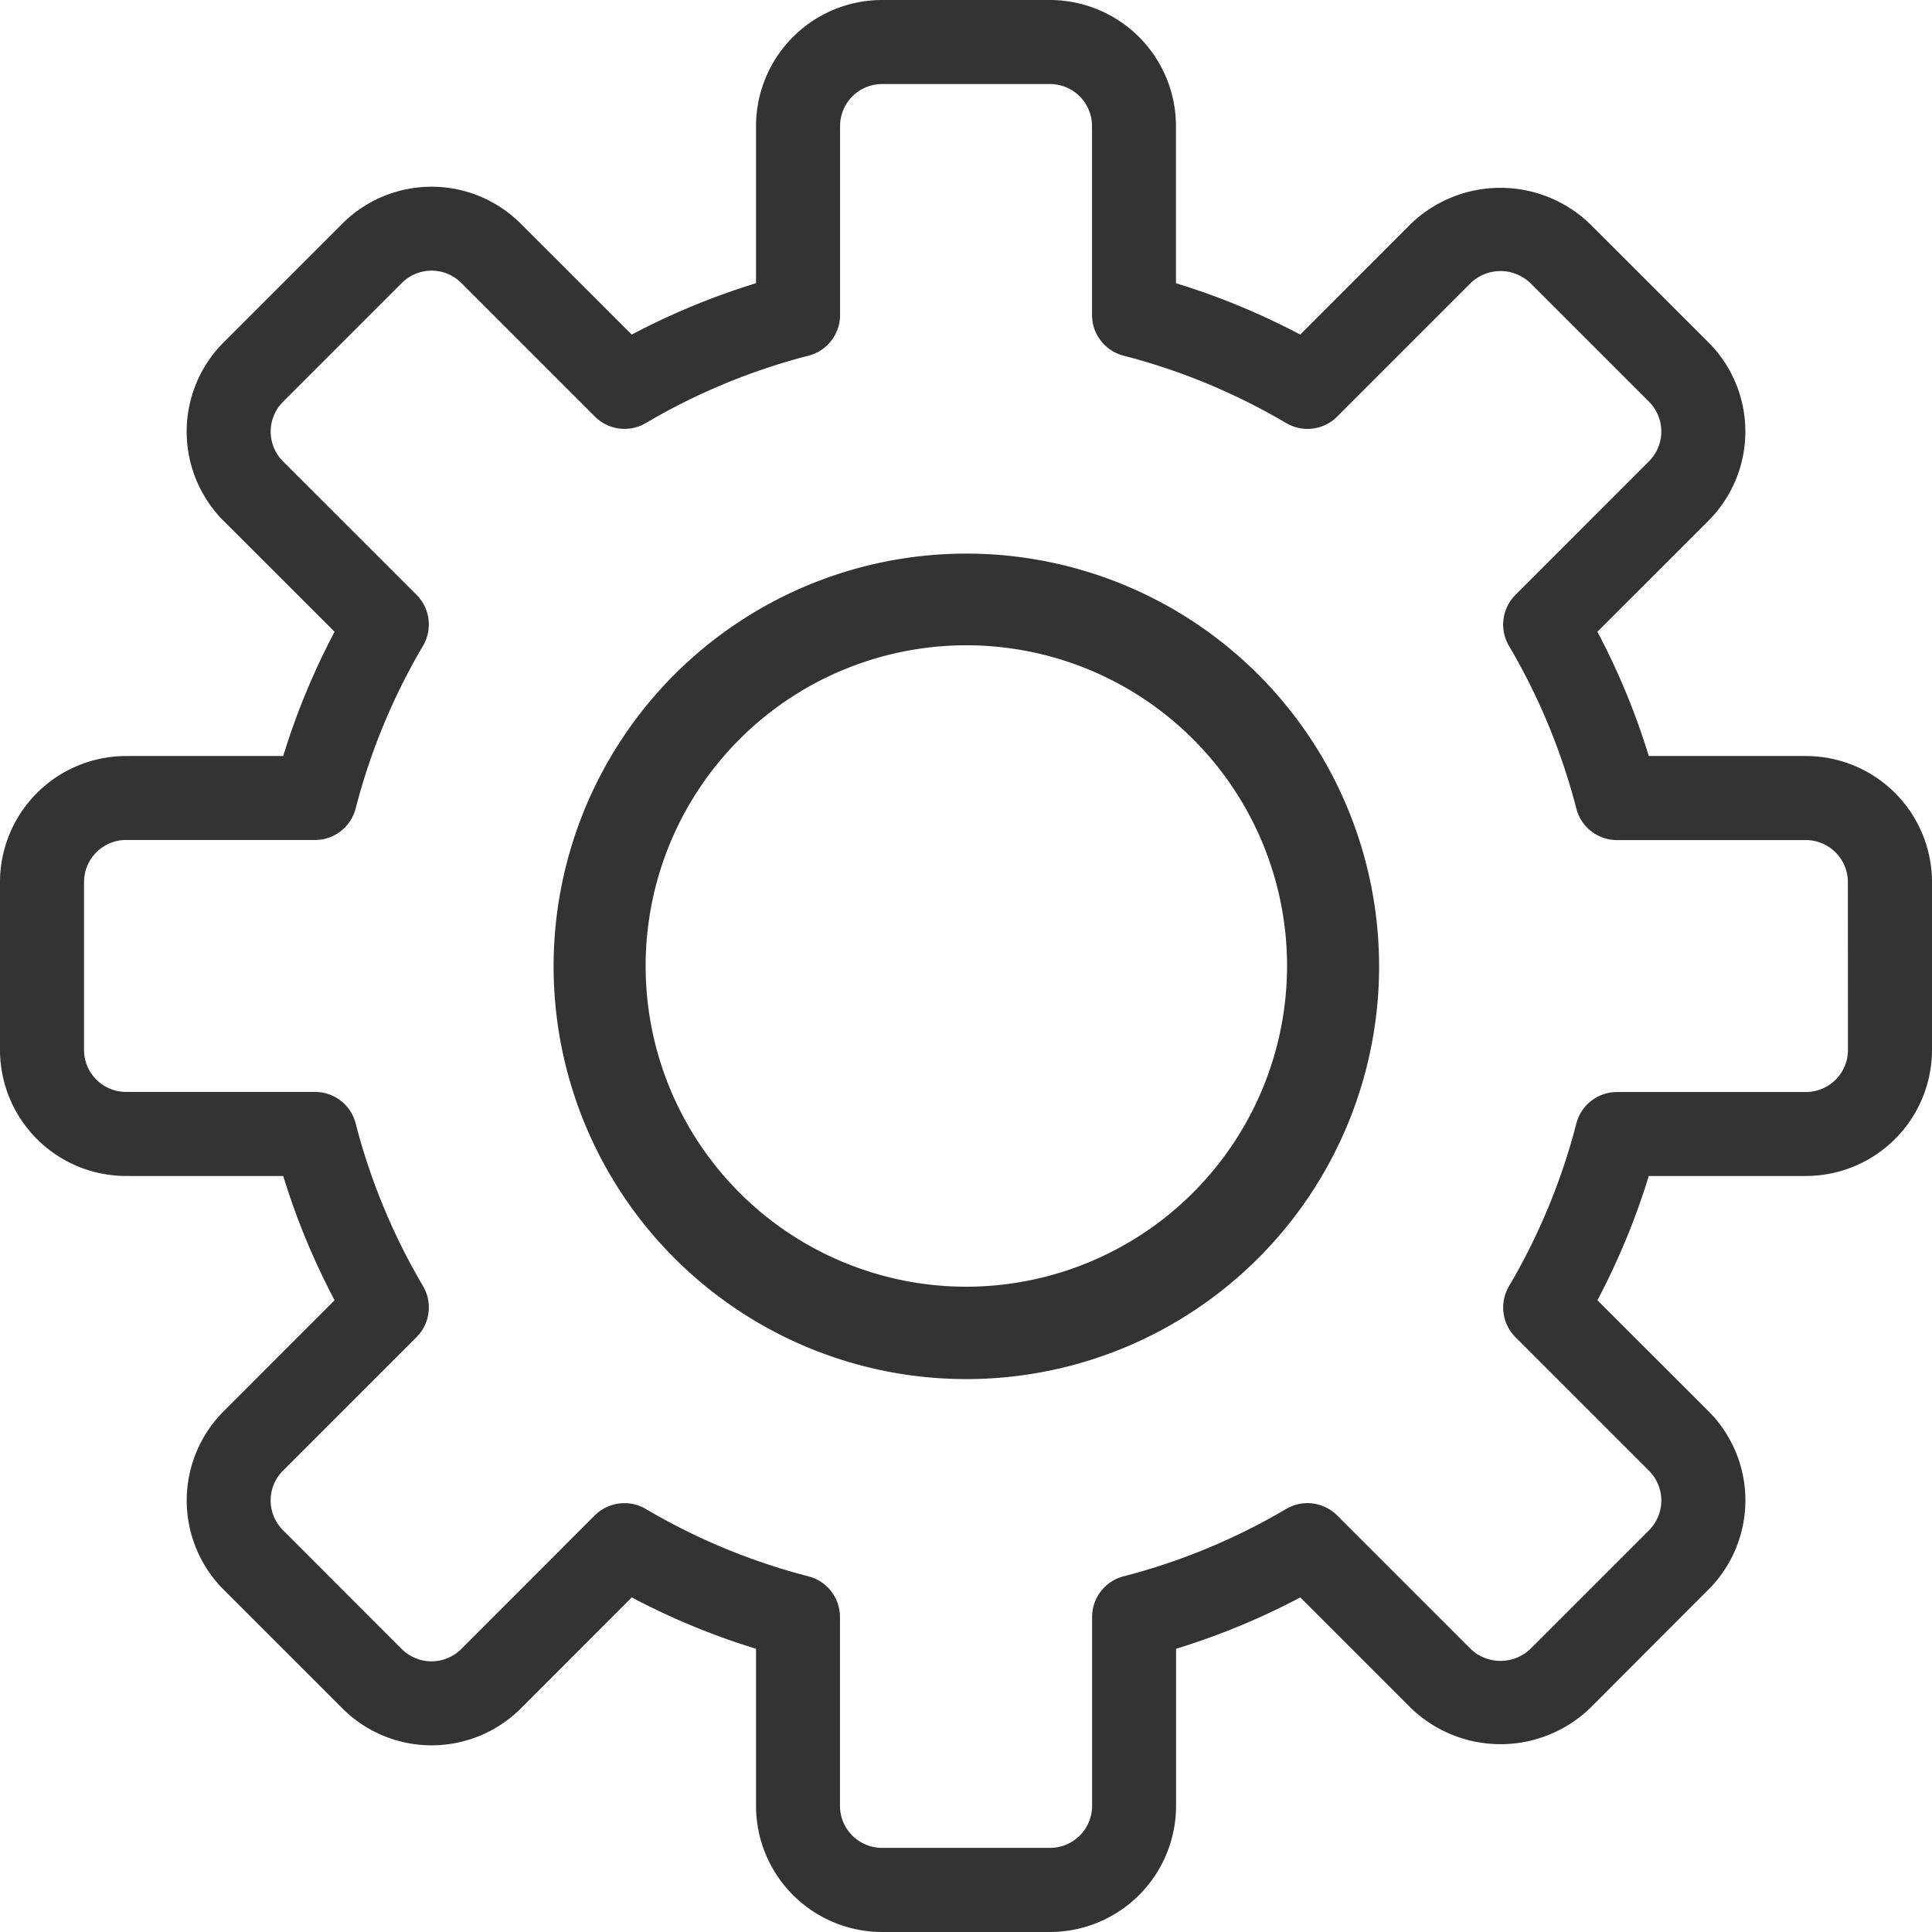 <svg id="settings" xmlns="http://www.w3.org/2000/svg" width="22" height="22" viewBox="0 0 22 22">
  <g id="Group_506" data-name="Group 506">
    <g id="Group_505" data-name="Group 505">
      <path id="Path_796" data-name="Path 796" d="M20.565,8.609H18.775a8.094,8.094,0,0,0-.585-1.415l1.265-1.265a1.437,1.437,0,0,0,0-2.03L18.1,2.545a1.471,1.471,0,0,0-2.03,0L14.806,3.81a8.116,8.116,0,0,0-1.415-.585V1.435A1.437,1.437,0,0,0,11.957,0H10.043A1.437,1.437,0,0,0,8.609,1.435V3.225a8.131,8.131,0,0,0-1.415.585L5.929,2.546a1.437,1.437,0,0,0-2.03,0L2.545,3.9a1.438,1.438,0,0,0,0,2.03L3.81,7.194a8.116,8.116,0,0,0-.585,1.415H1.435A1.437,1.437,0,0,0,0,10.044v1.913a1.436,1.436,0,0,0,1.435,1.434H3.225a8.131,8.131,0,0,0,.585,1.415L2.546,16.071a1.437,1.437,0,0,0,0,2.03L3.9,19.455a1.438,1.438,0,0,0,2.03,0L7.194,18.19a8.116,8.116,0,0,0,1.415.585v1.79A1.437,1.437,0,0,0,10.044,22h1.913a1.437,1.437,0,0,0,1.435-1.435V18.775a8.116,8.116,0,0,0,1.415-.585l1.265,1.265a1.471,1.471,0,0,0,2.03,0L19.455,18.1a1.436,1.436,0,0,0,0-2.03L18.19,14.806a8.116,8.116,0,0,0,.585-1.415h1.79A1.437,1.437,0,0,0,22,11.957V10.043A1.437,1.437,0,0,0,20.565,8.609Zm.478,3.348a.479.479,0,0,1-.478.478H18.413a.478.478,0,0,0-.463.359,7.189,7.189,0,0,1-.767,1.852.479.479,0,0,0,.074.581l1.521,1.521a.48.48,0,0,1,0,.677l-1.353,1.353a.492.492,0,0,1-.677,0l-1.521-1.521a.479.479,0,0,0-.582-.074,7.164,7.164,0,0,1-1.851.767.478.478,0,0,0-.358.462v2.152a.479.479,0,0,1-.478.478H10.043a.479.479,0,0,1-.478-.478V18.413a.478.478,0,0,0-.359-.463,7.171,7.171,0,0,1-1.852-.767.473.473,0,0,0-.243-.066.478.478,0,0,0-.339.14L5.252,18.778a.48.48,0,0,1-.677,0L3.222,17.424a.479.479,0,0,1,0-.677l1.521-1.521a.478.478,0,0,0,.074-.581,7.181,7.181,0,0,1-.767-1.852.477.477,0,0,0-.462-.359H1.435a.479.479,0,0,1-.478-.478V10.043a.479.479,0,0,1,.478-.478H3.587a.478.478,0,0,0,.463-.359,7.171,7.171,0,0,1,.767-1.852.478.478,0,0,0-.074-.581L3.222,5.253a.48.48,0,0,1,0-.677L4.576,3.222a.479.479,0,0,1,.677,0L6.774,4.743a.477.477,0,0,0,.581.074A7.181,7.181,0,0,1,9.207,4.05a.478.478,0,0,0,.359-.463V1.435a.479.479,0,0,1,.478-.478h1.913a.479.479,0,0,1,.478.478V3.587a.478.478,0,0,0,.359.463,7.164,7.164,0,0,1,1.851.767.477.477,0,0,0,.582-.074l1.521-1.521a.491.491,0,0,1,.677,0l1.353,1.353a.48.48,0,0,1,0,.677L17.257,6.774a.478.478,0,0,0-.074.581,7.182,7.182,0,0,1,.767,1.852.477.477,0,0,0,.462.359h2.152a.479.479,0,0,1,.478.478Z" fill="#333"/>
    </g>
  </g>
  <g id="Group_508" data-name="Group 508" transform="translate(6.304 6.304)">
    <g id="Group_507" data-name="Group 507">
      <path id="Path_797" data-name="Path 797" d="M116.7,112a4.7,4.7,0,1,0,4.7,4.7A4.7,4.7,0,0,0,116.7,112Zm0,8.348a3.652,3.652,0,1,1,3.652-3.652A3.656,3.656,0,0,1,116.7,120.348Z" transform="translate(-112 -112)" fill="#333"/>
    </g>
  </g>
</svg>

